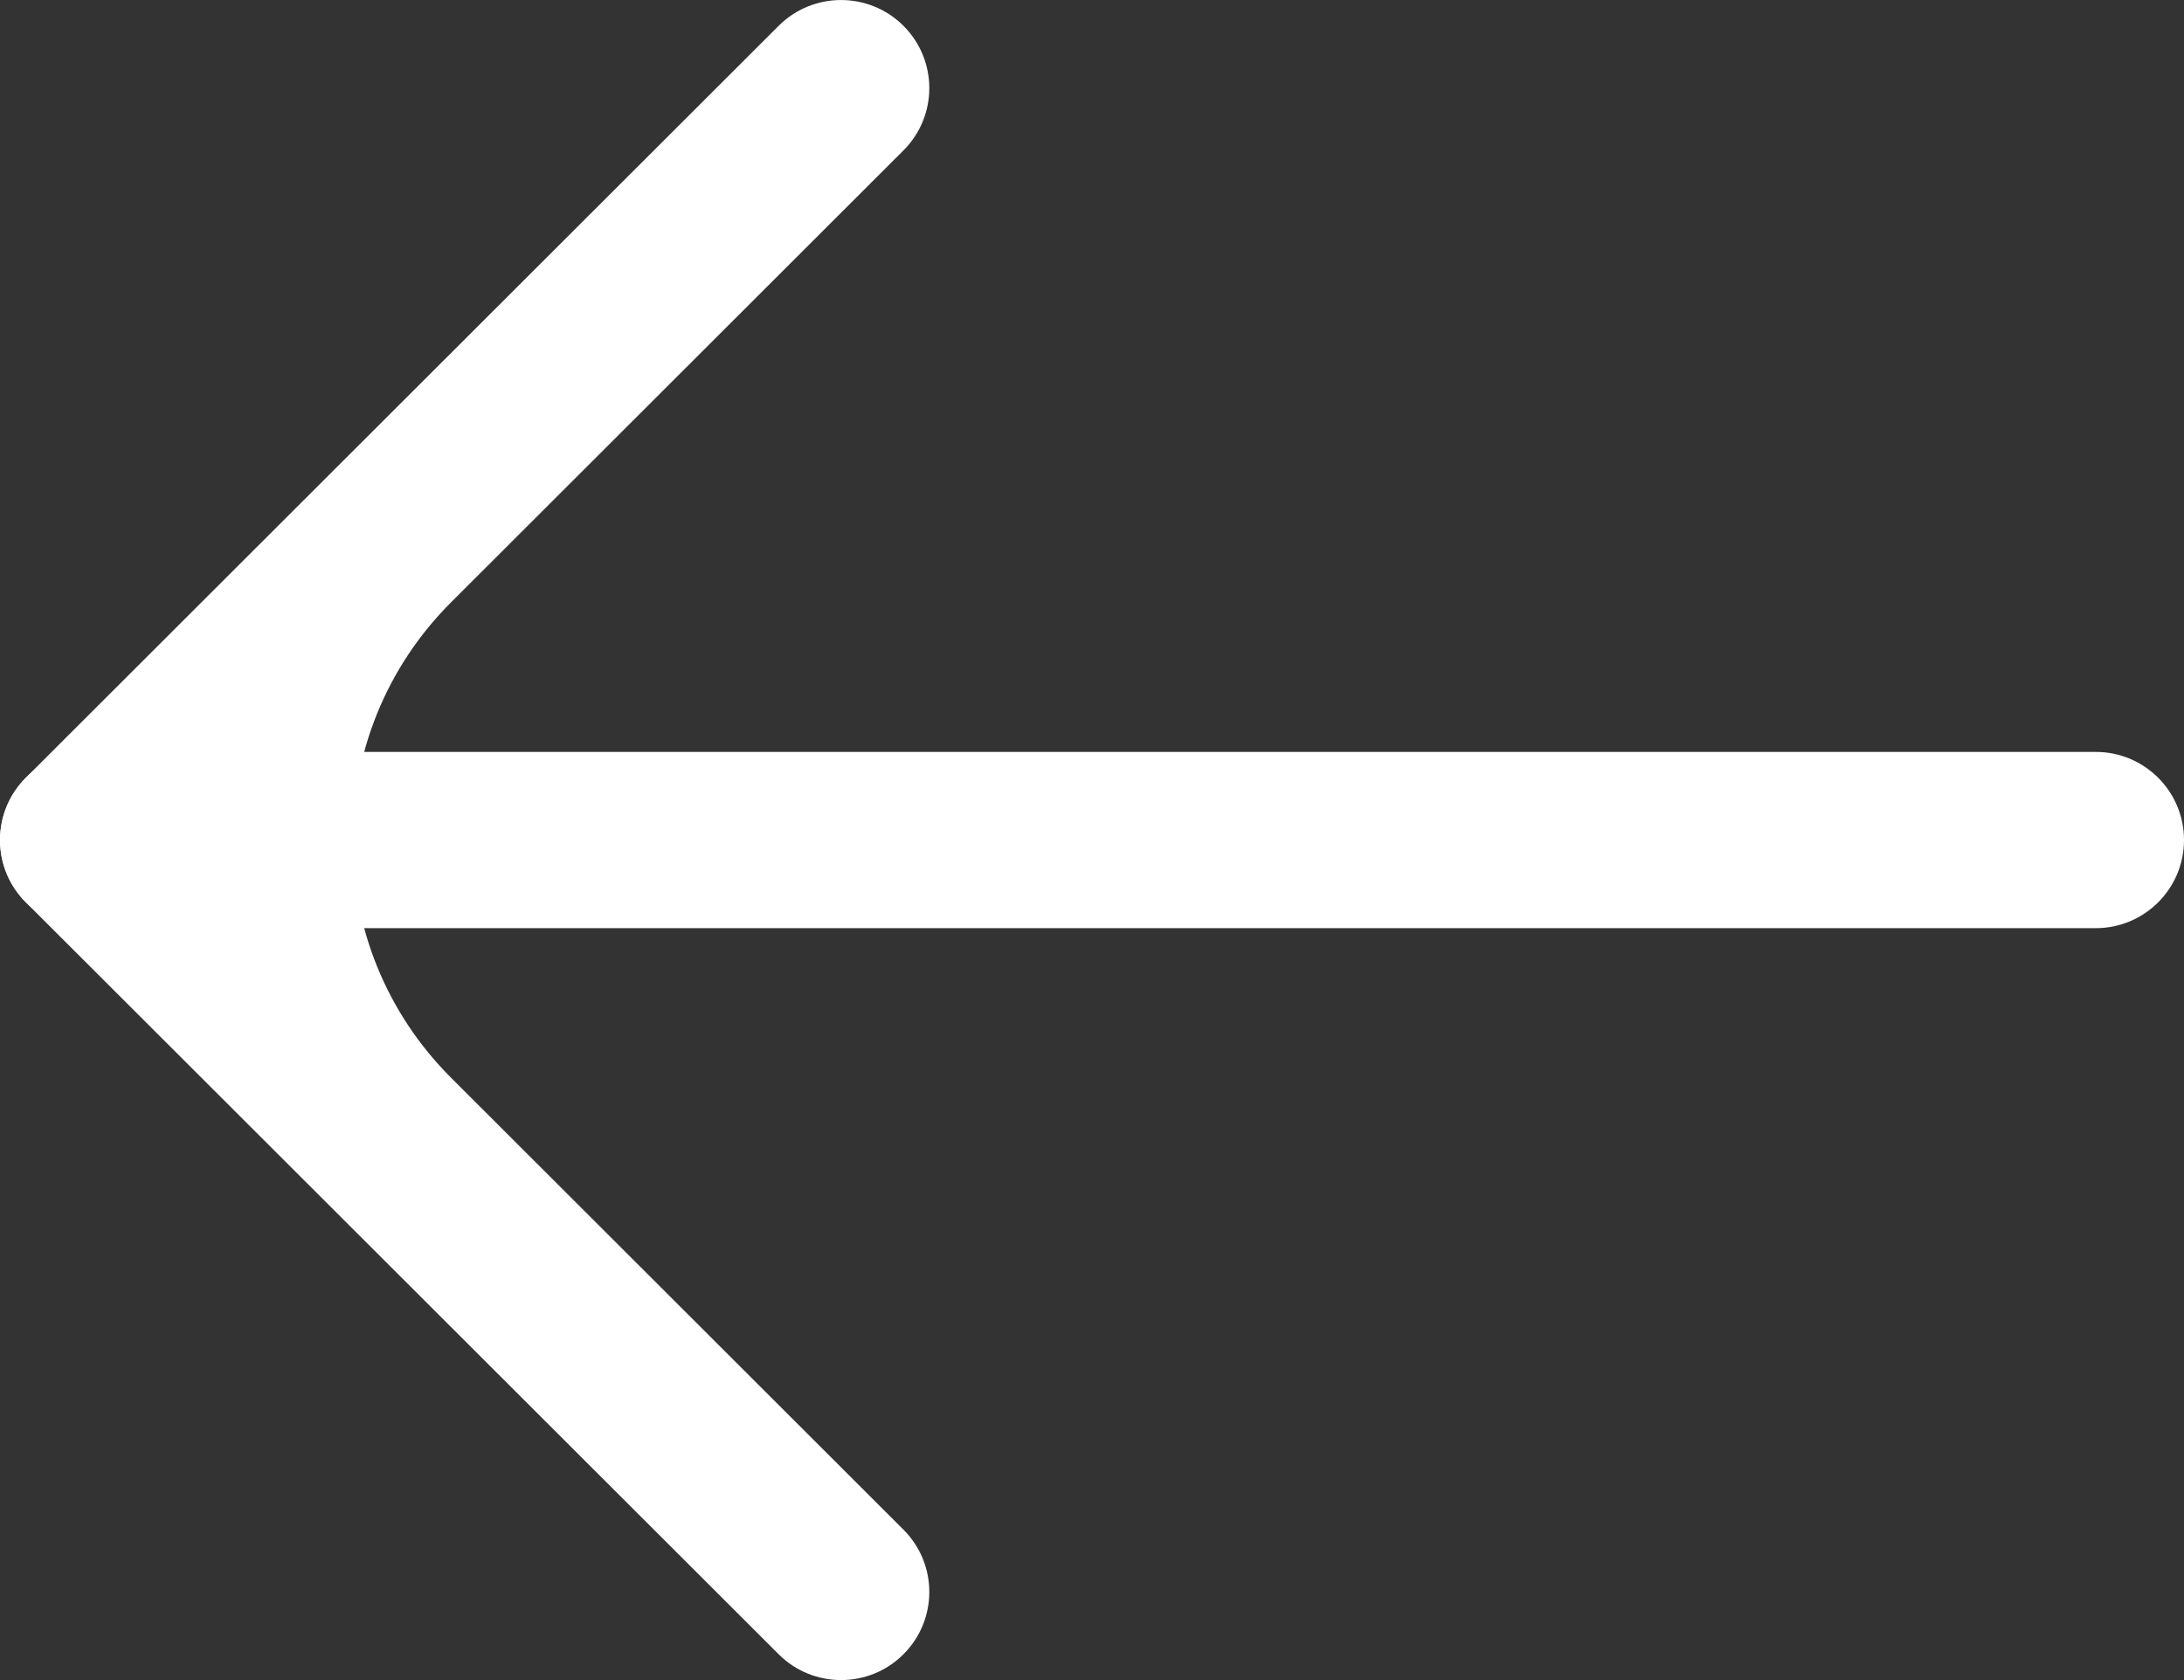 <svg width="26" height="20" viewBox="0 0 26 20" fill="none" xmlns="http://www.w3.org/2000/svg">
<rect x="0" y="0" width="26" height="20" fill="#333333" stroke="none"/>
<path d="M24.95 8.951H1.05C0.47 8.951 0 9.421 0 10C0 10.579 0.47 11.049 1.05 11.049H24.95C25.53 11.049 26 10.579 26 10C26 9.421 25.53 8.951 24.95 8.951Z" fill="white"/>
<path d="M5.37 12.83C3.805 11.268 3.805 8.732 5.37 7.17L10.755 1.791C11.166 1.381 11.166 0.717 10.755 0.307C10.345 -0.102 9.68 -0.102 9.27 0.307L0.308 9.258C-0.102 9.668 -0.102 10.332 0.308 10.742L9.27 19.693C9.475 19.898 9.744 20 10.013 20C10.282 20 10.55 19.898 10.755 19.693C11.166 19.283 11.166 18.619 10.755 18.209L5.37 12.83Z" fill="white"/>
</svg>
